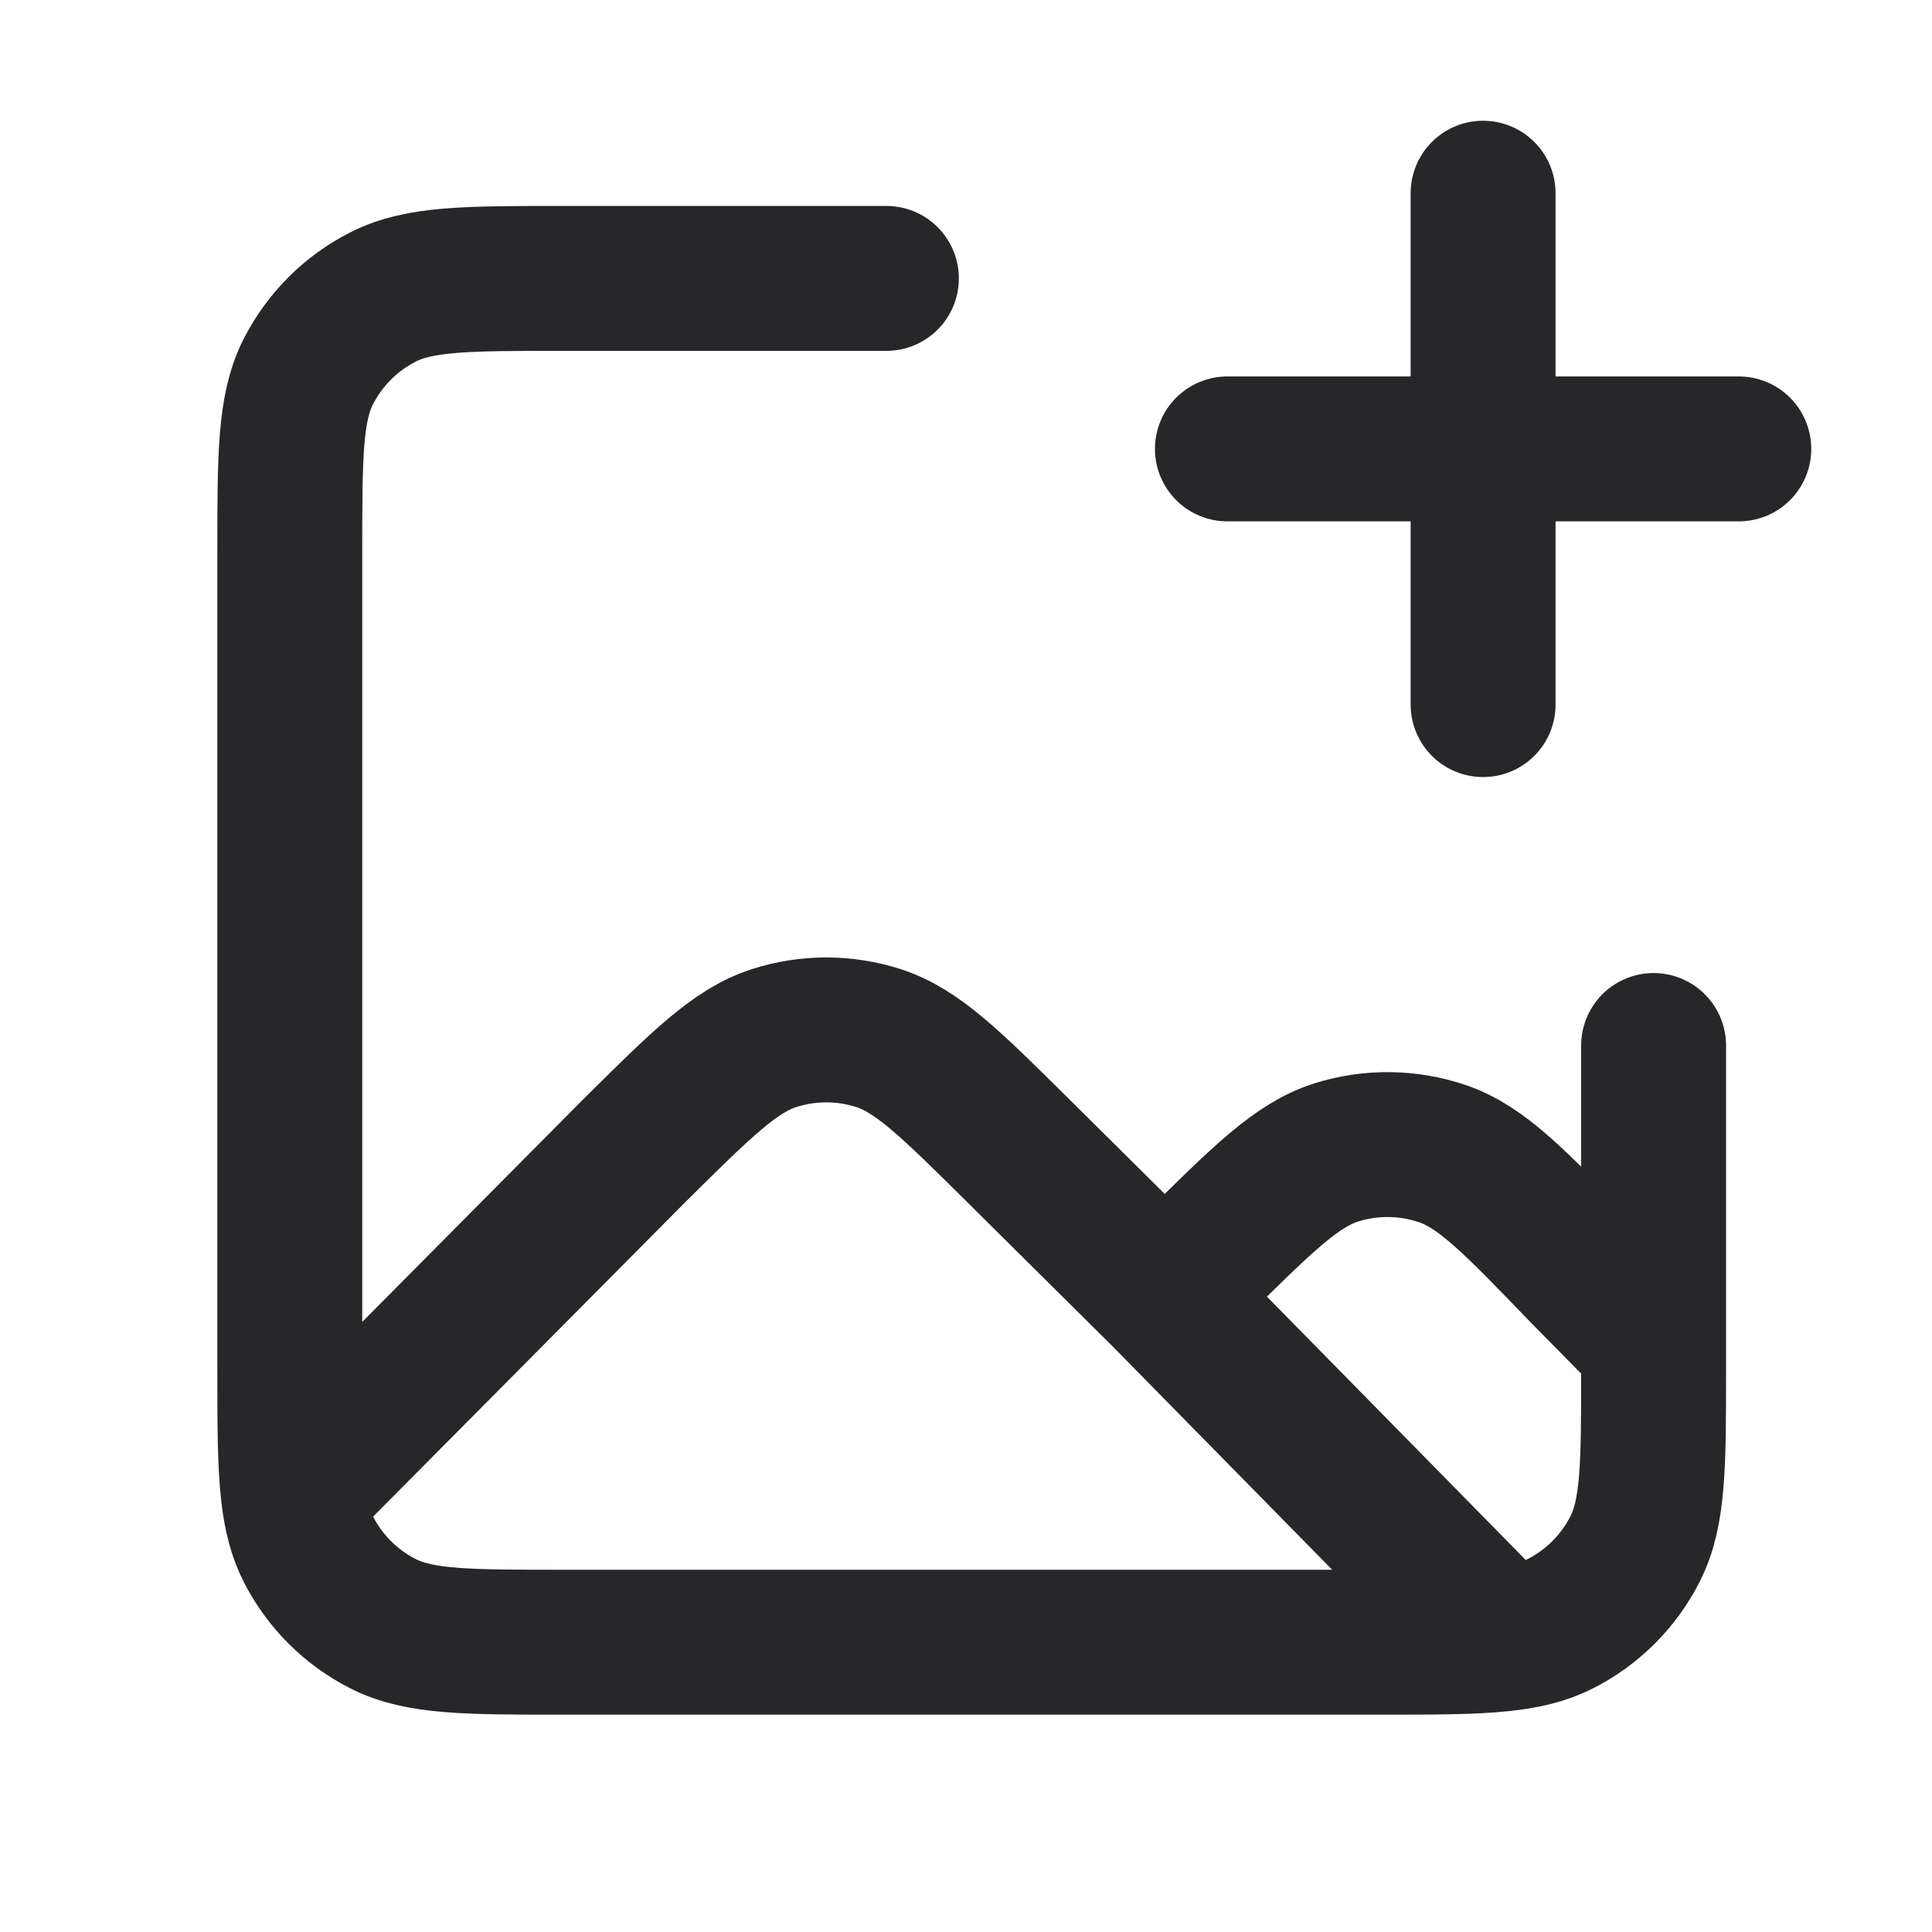 <svg width="20" height="20" viewBox="0 0 20 20" fill="none" xmlns="http://www.w3.org/2000/svg">
<path d="M12.057 13.416L10.542 11.913C9.845 11.222 9.497 10.877 9.096 10.747C8.743 10.633 8.364 10.633 8.011 10.747C7.61 10.877 7.262 11.222 6.565 11.913L3.037 15.467M12.057 13.416L12.358 13.117C13.069 12.412 13.425 12.059 13.833 11.93C14.192 11.817 14.577 11.822 14.933 11.943C15.338 12.081 15.685 12.442 16.38 13.163L17.118 13.912M12.057 13.416L15.547 16.967M3.037 15.467C3.064 15.696 3.111 15.877 3.192 16.037C3.362 16.369 3.631 16.639 3.964 16.808C4.341 17 4.835 17 5.824 17H14.294C14.842 17 15.239 17 15.547 16.967M3.037 15.467C3 15.153 3 14.747 3 14.177V5.706C3 4.718 3 4.223 3.192 3.846C3.362 3.514 3.631 3.244 3.964 3.075C4.341 2.882 4.835 2.882 5.824 2.882H9.176M15.547 16.967C15.795 16.941 15.986 16.893 16.154 16.808C16.486 16.639 16.756 16.369 16.925 16.037C17.118 15.659 17.118 15.165 17.118 14.177V10.823M15.353 7.294V4.647M15.353 4.647V2M15.353 4.647H18M15.353 4.647H12.706" stroke="#27272A" stroke-width="1.5" stroke-linecap="round" stroke-linejoin="round"/>
</svg>
